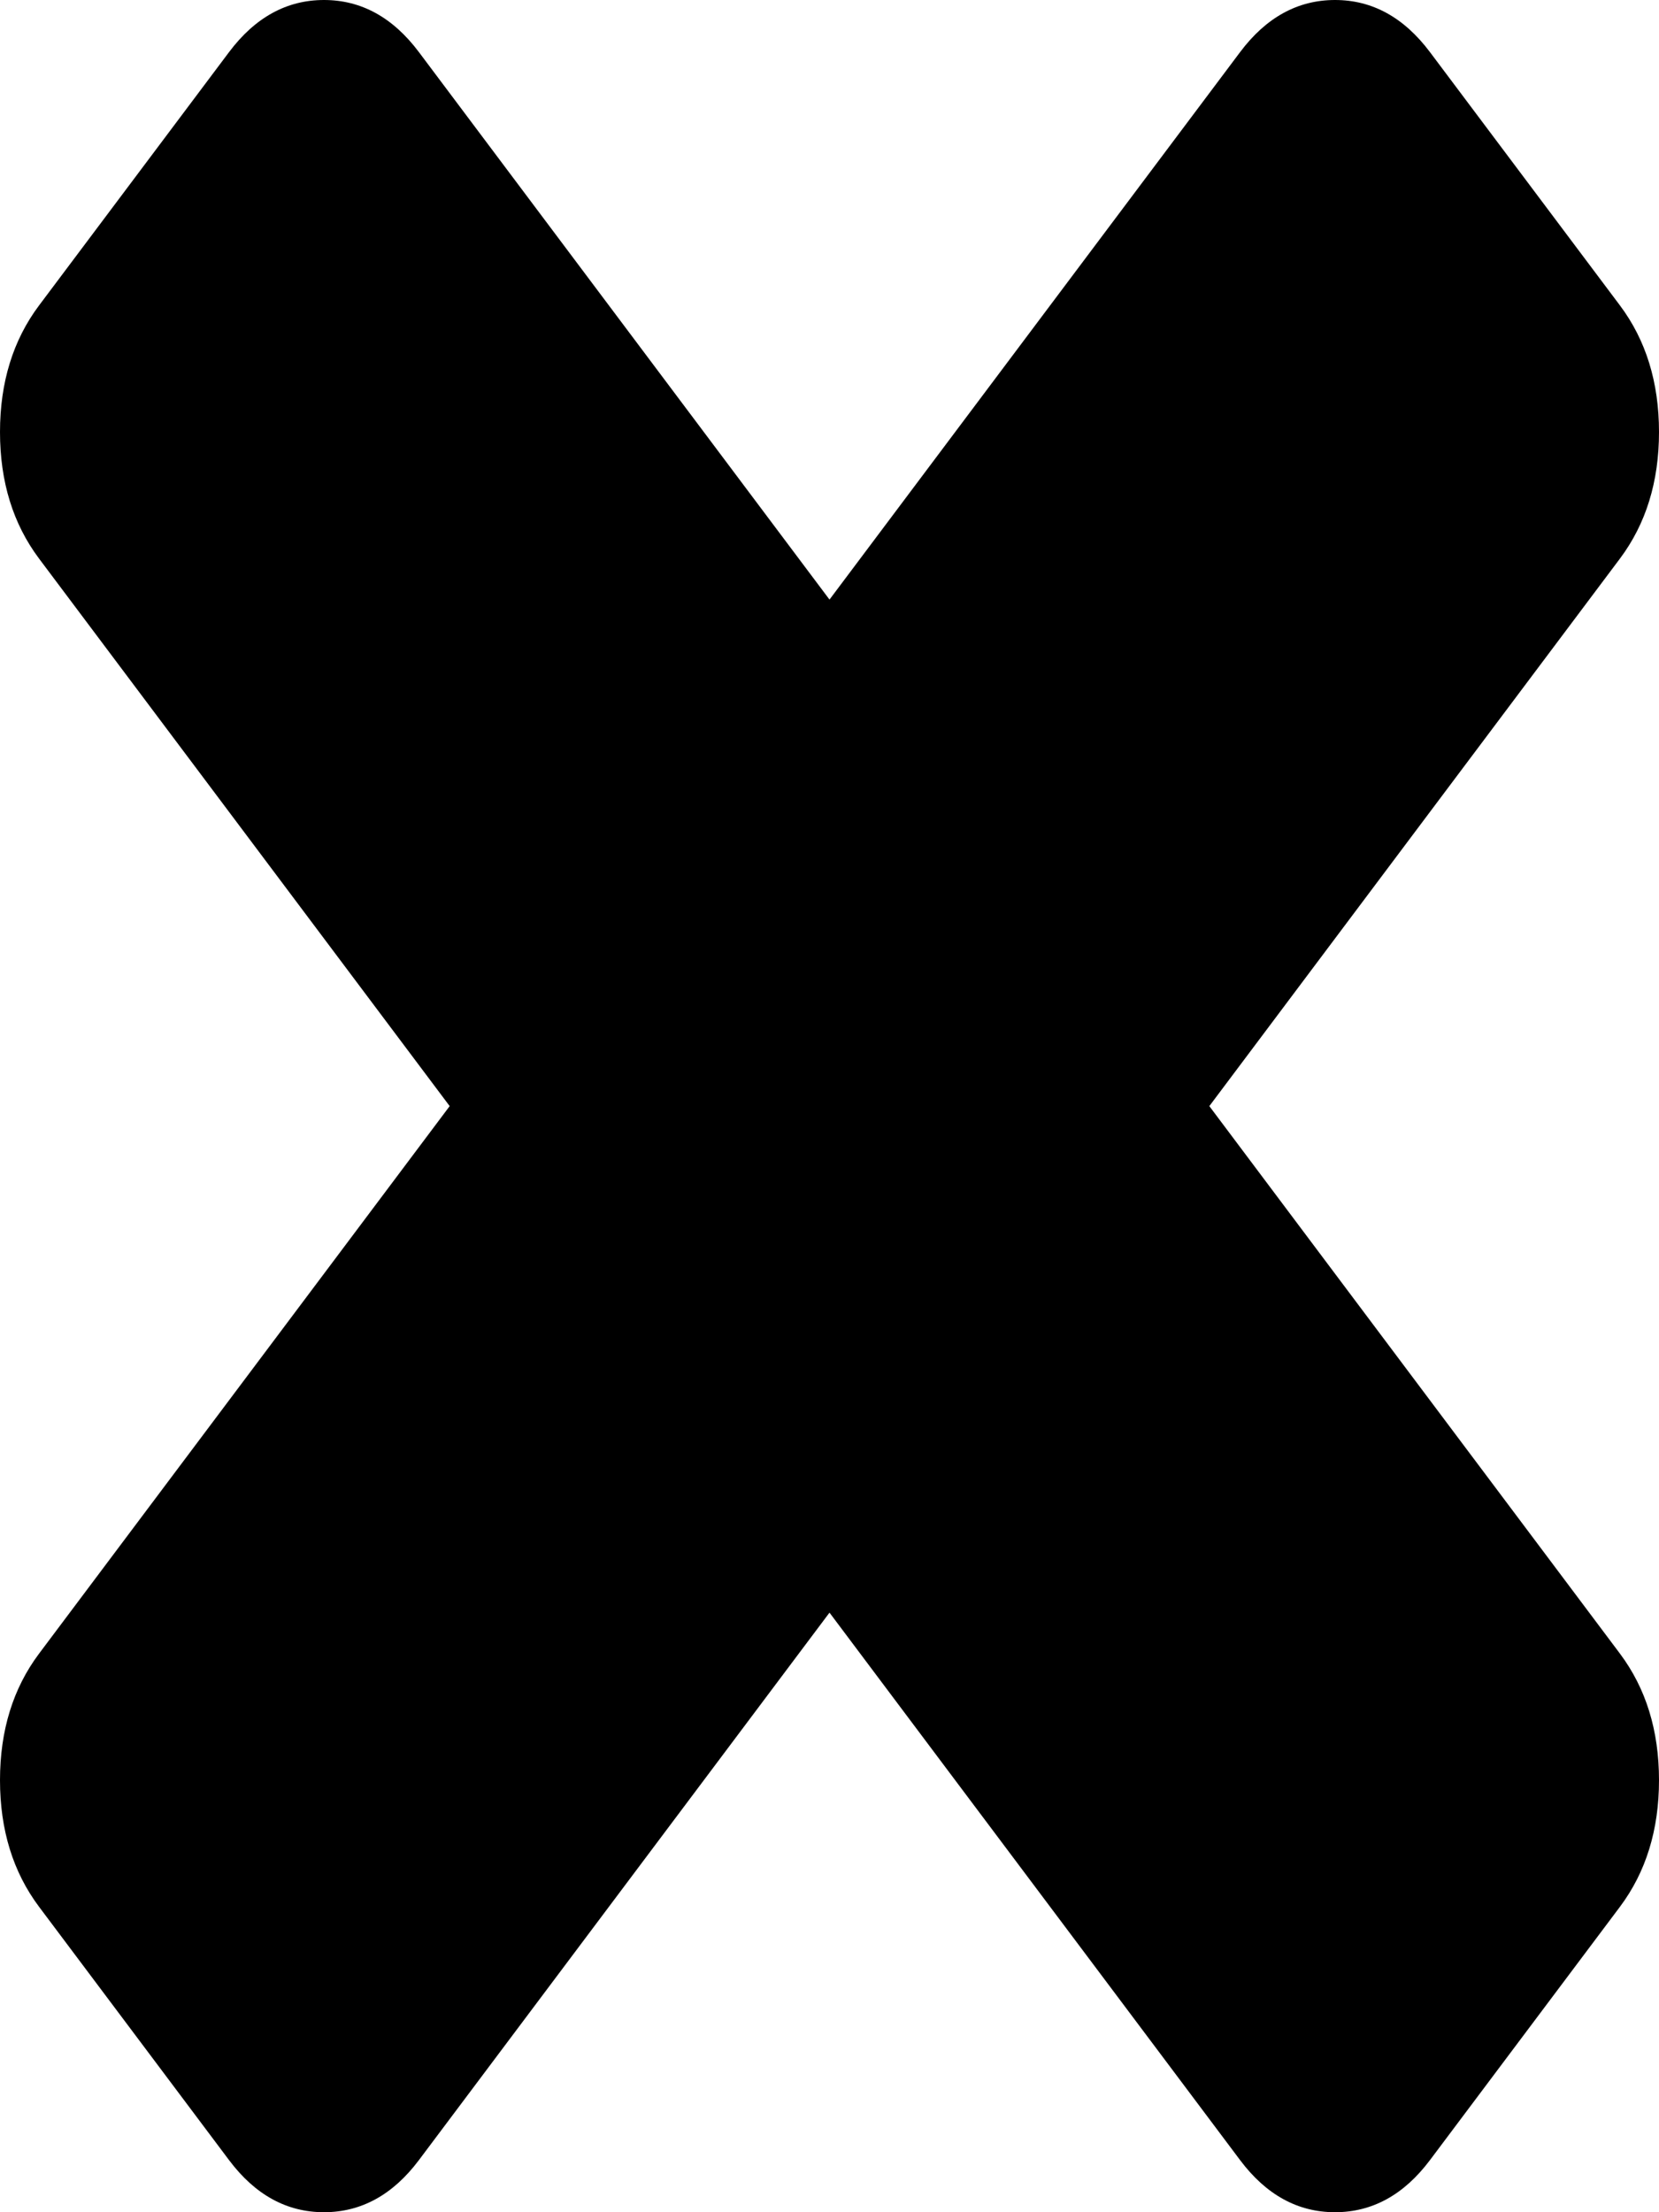 ﻿<?xml version="1.0" encoding="utf-8"?>
<svg version="1.1" xmlns:xlink="http://www.w3.org/1999/xlink" width="21px" height="28px" xmlns="http://www.w3.org/2000/svg">
  <g transform="matrix(1 0 0 1 -1264 -588 )">
    <path d="M 20.505 20.929  C 20.835 21.369  21 21.903  21 22.532  C 21 23.16  20.835 23.695  20.505 24.135  L 18.101 27.34  C 17.771 27.78  17.37 28  16.899 28  C 16.428 28  16.027 27.78  15.697 27.34  L 10.5 20.411  L 5.303 27.34  C 4.973 27.78  4.572 28  4.101 28  C 3.63 28  3.229 27.78  2.899 27.34  L 0.495 24.135  C 0.165 23.695  0 23.16  0 22.532  C 0 21.903  0.165 21.369  0.495 20.929  L 5.692 14  L 0.495 7.071  C 0.165 6.631  0 6.097  0 5.468  C 0 4.84  0.165 4.305  0.495 3.865  L 2.899 0.66  C 3.229 0.22  3.63 0  4.101 0  C 4.572 0  4.973 0.22  5.303 0.66  L 10.5 7.589  L 15.697 0.66  C 16.027 0.22  16.428 0  16.899 0  C 17.37 0  17.771 0.22  18.101 0.66  L 20.505 3.865  C 20.835 4.305  21 4.84  21 5.468  C 21 6.097  20.835 6.631  20.505 7.071  L 15.308 14  L 20.505 20.929  Z " fill-rule="nonzero" fill="#000000" stroke="none" transform="matrix(1 0 0 1 1264 588 )" />
  </g>
</svg>